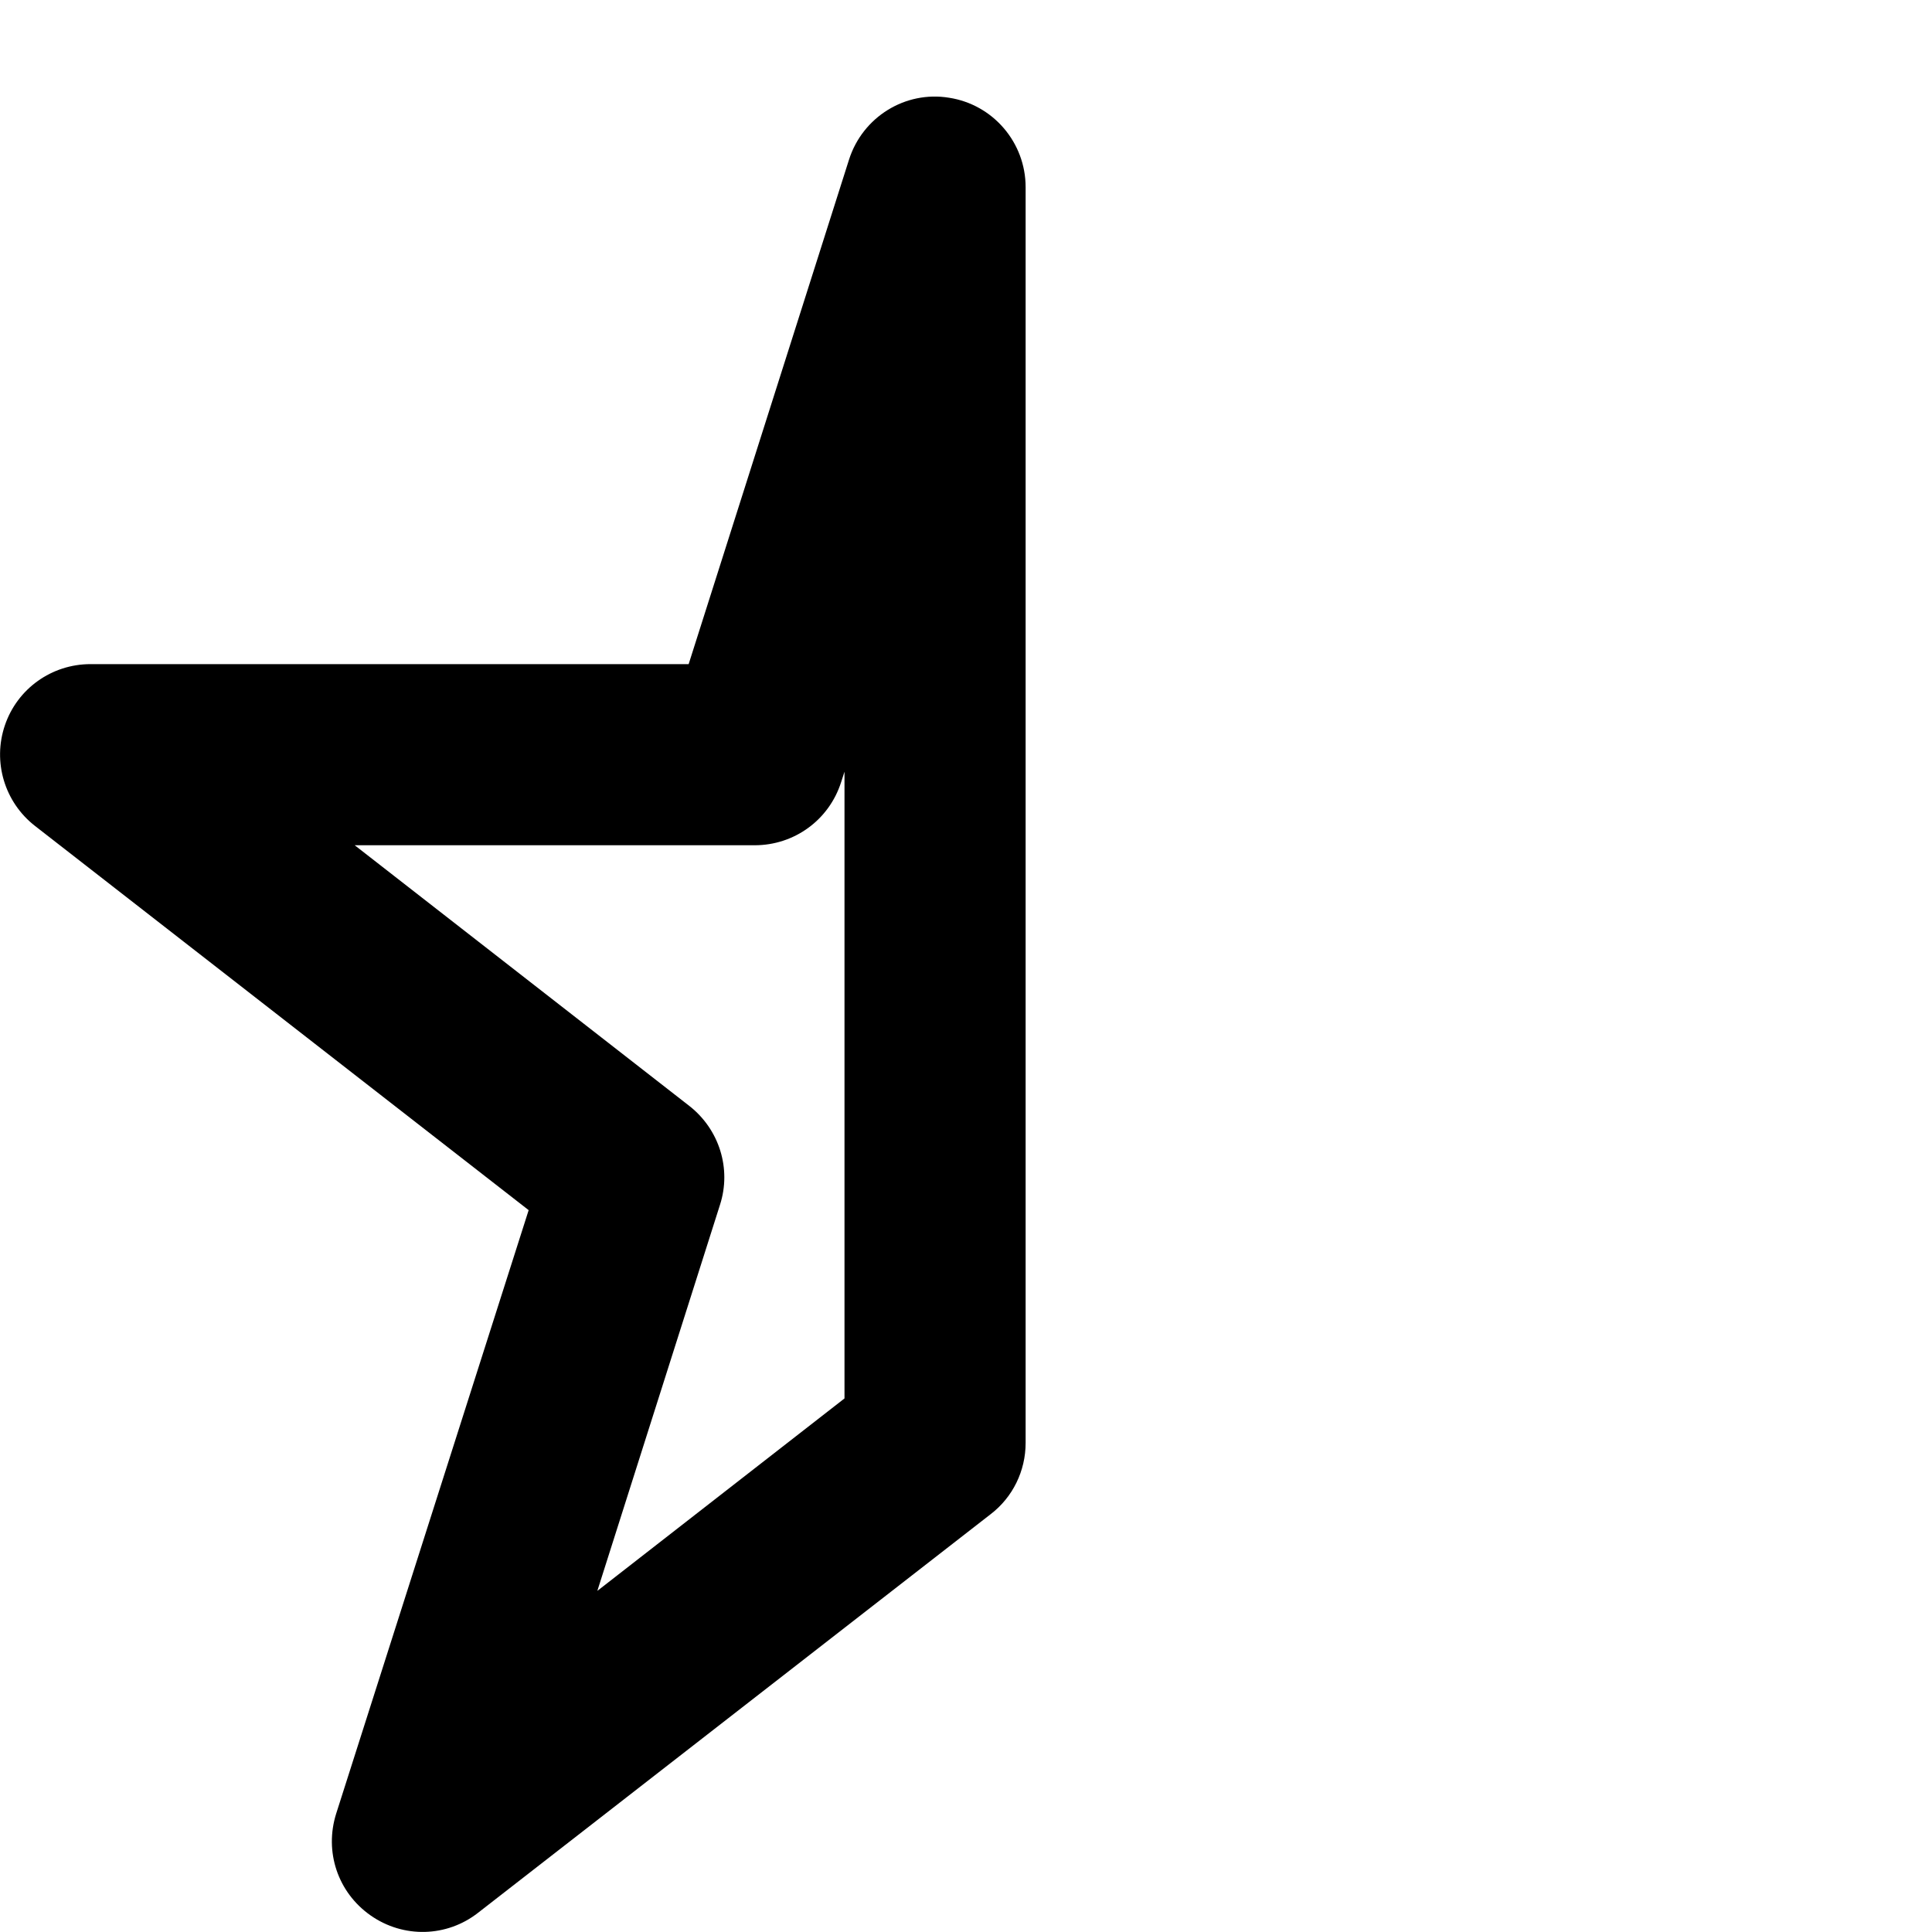 <svg xmlns="http://www.w3.org/2000/svg" viewBox="0 0 512 512"><!--! Font Awesome Pro 7.0.0 by @fontawesome - https://fontawesome.com License - https://fontawesome.com/license (Commercial License) Copyright 2025 Fonticons, Inc. --><path fill="currentColor" d="M251.5 25.9c11.7 1.8 20.3 11.9 20.3 23.7l0 332.8c0 7.4-3.4 14.4-9.3 18.9L126.7 506.9c-8.3 6.5-19.8 6.8-28.5 .7s-12.3-16.9-9.1-27L140.1 320.7 9.3 218.9c-8.1-6.3-11.3-17-8-26.7S13.7 176 24 176L182.5 176 225 42.3C228.6 31 239.9 24 251.5 25.9zM223.9 204.2l-1 3.1c-3.2 10-12.4 16.7-22.9 16.7L94 224 182.7 293.1c7.9 6.2 11.2 16.6 8.1 26.2l-32.5 102.3 65.5-51 0-166.4z"/></svg>